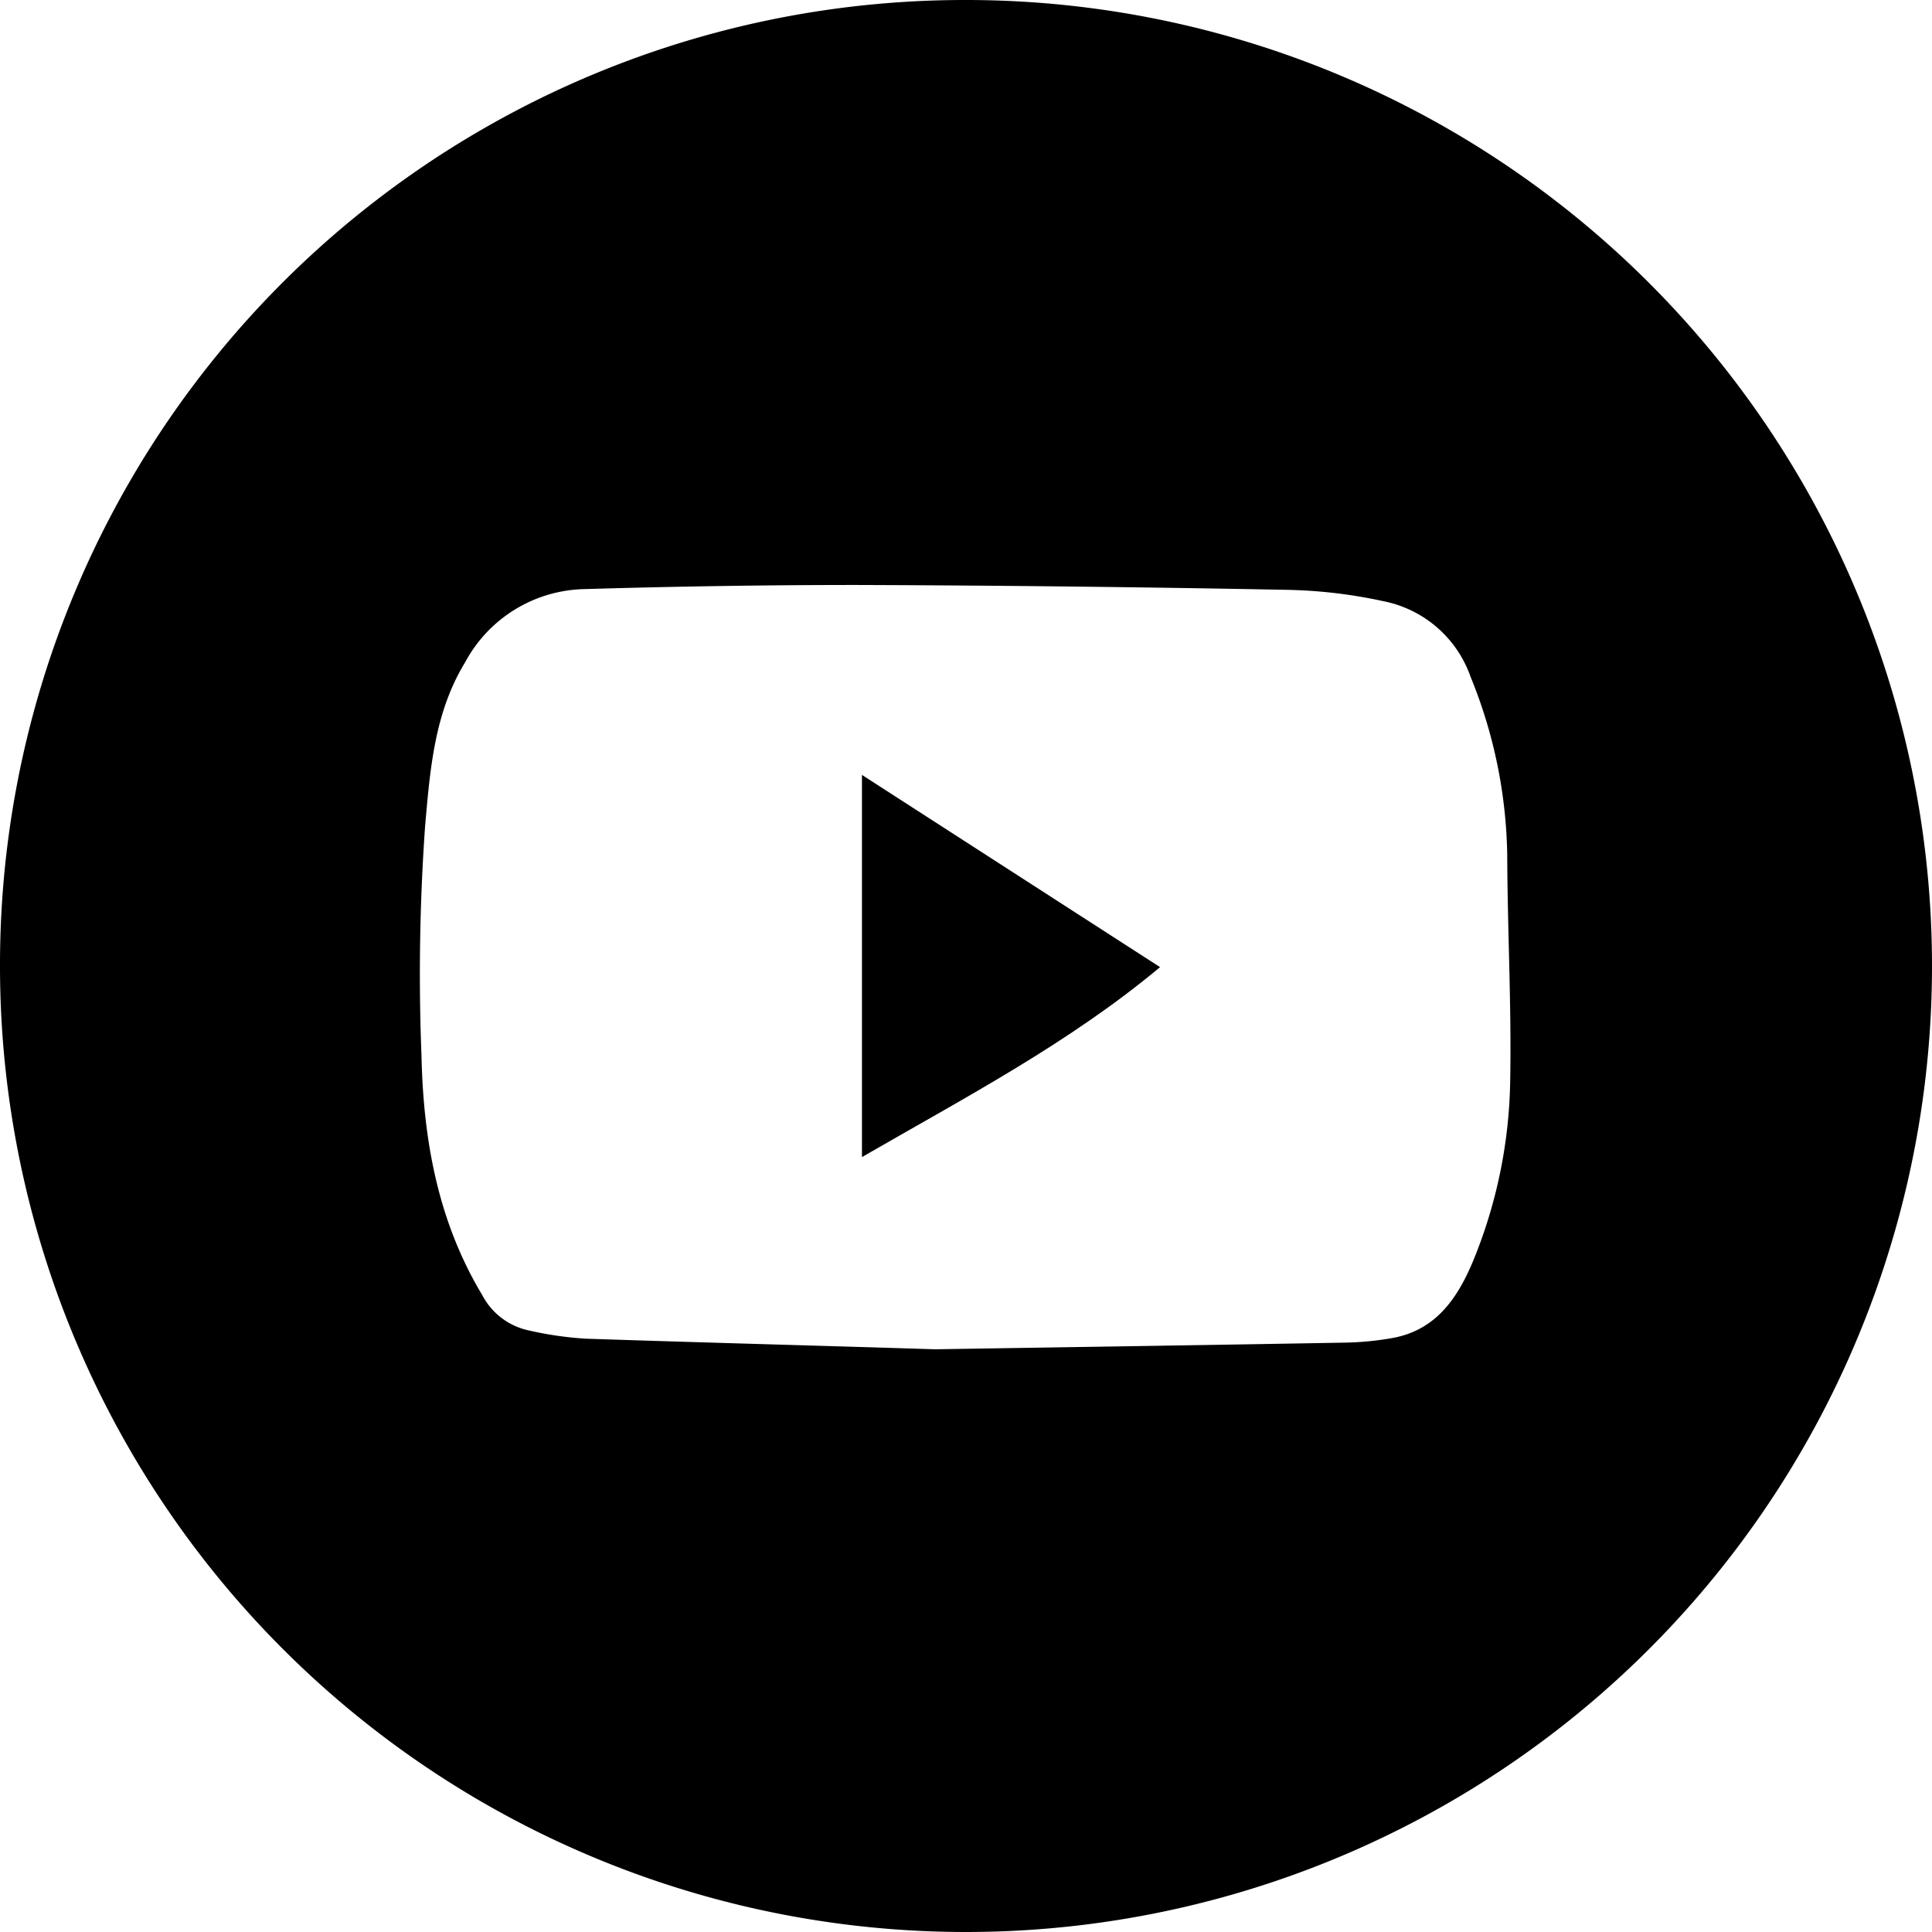 <svg id="Layer_1" data-name="Layer 1" xmlns="http://www.w3.org/2000/svg" viewBox="0 0 136.5 136.5"><path d="M584.33,246.67a68.25,68.25,0,1,1-68.23,68.16A68.16,68.16,0,0,1,584.33,246.67ZM582.17,342c10-.16,19.44-.3,28.93-.47a21,21,0,0,0,3.45-.34c3.06-.58,4.57-2.88,5.65-5.48a34.83,34.83,0,0,0,2.6-12.8c.09-5.25-.19-10.5-.21-15.75A34.57,34.57,0,0,0,620,294.49a8.21,8.21,0,0,0-6.14-5.34,35,35,0,0,0-7-.81q-15.1-.29-30.21-.34c-6.4,0-12.81.1-19.21.29a9.8,9.8,0,0,0-8.47,5.16c-2.19,3.58-2.48,7.61-2.83,11.51a148,148,0,0,0-.26,16.32c.13,5.91,1.15,11.66,4.28,16.87a4.85,4.85,0,0,0,3.31,2.52,24.73,24.73,0,0,0,4,.58C565.88,341.53,574.26,341.75,582.17,342Z" transform="translate(-516.1 -246.67)"/><path d="M577,328.42v-27L598.06,315C591.64,320.36,584.32,324.19,577,328.42Z" transform="translate(-516.1 -246.67)"/></svg>